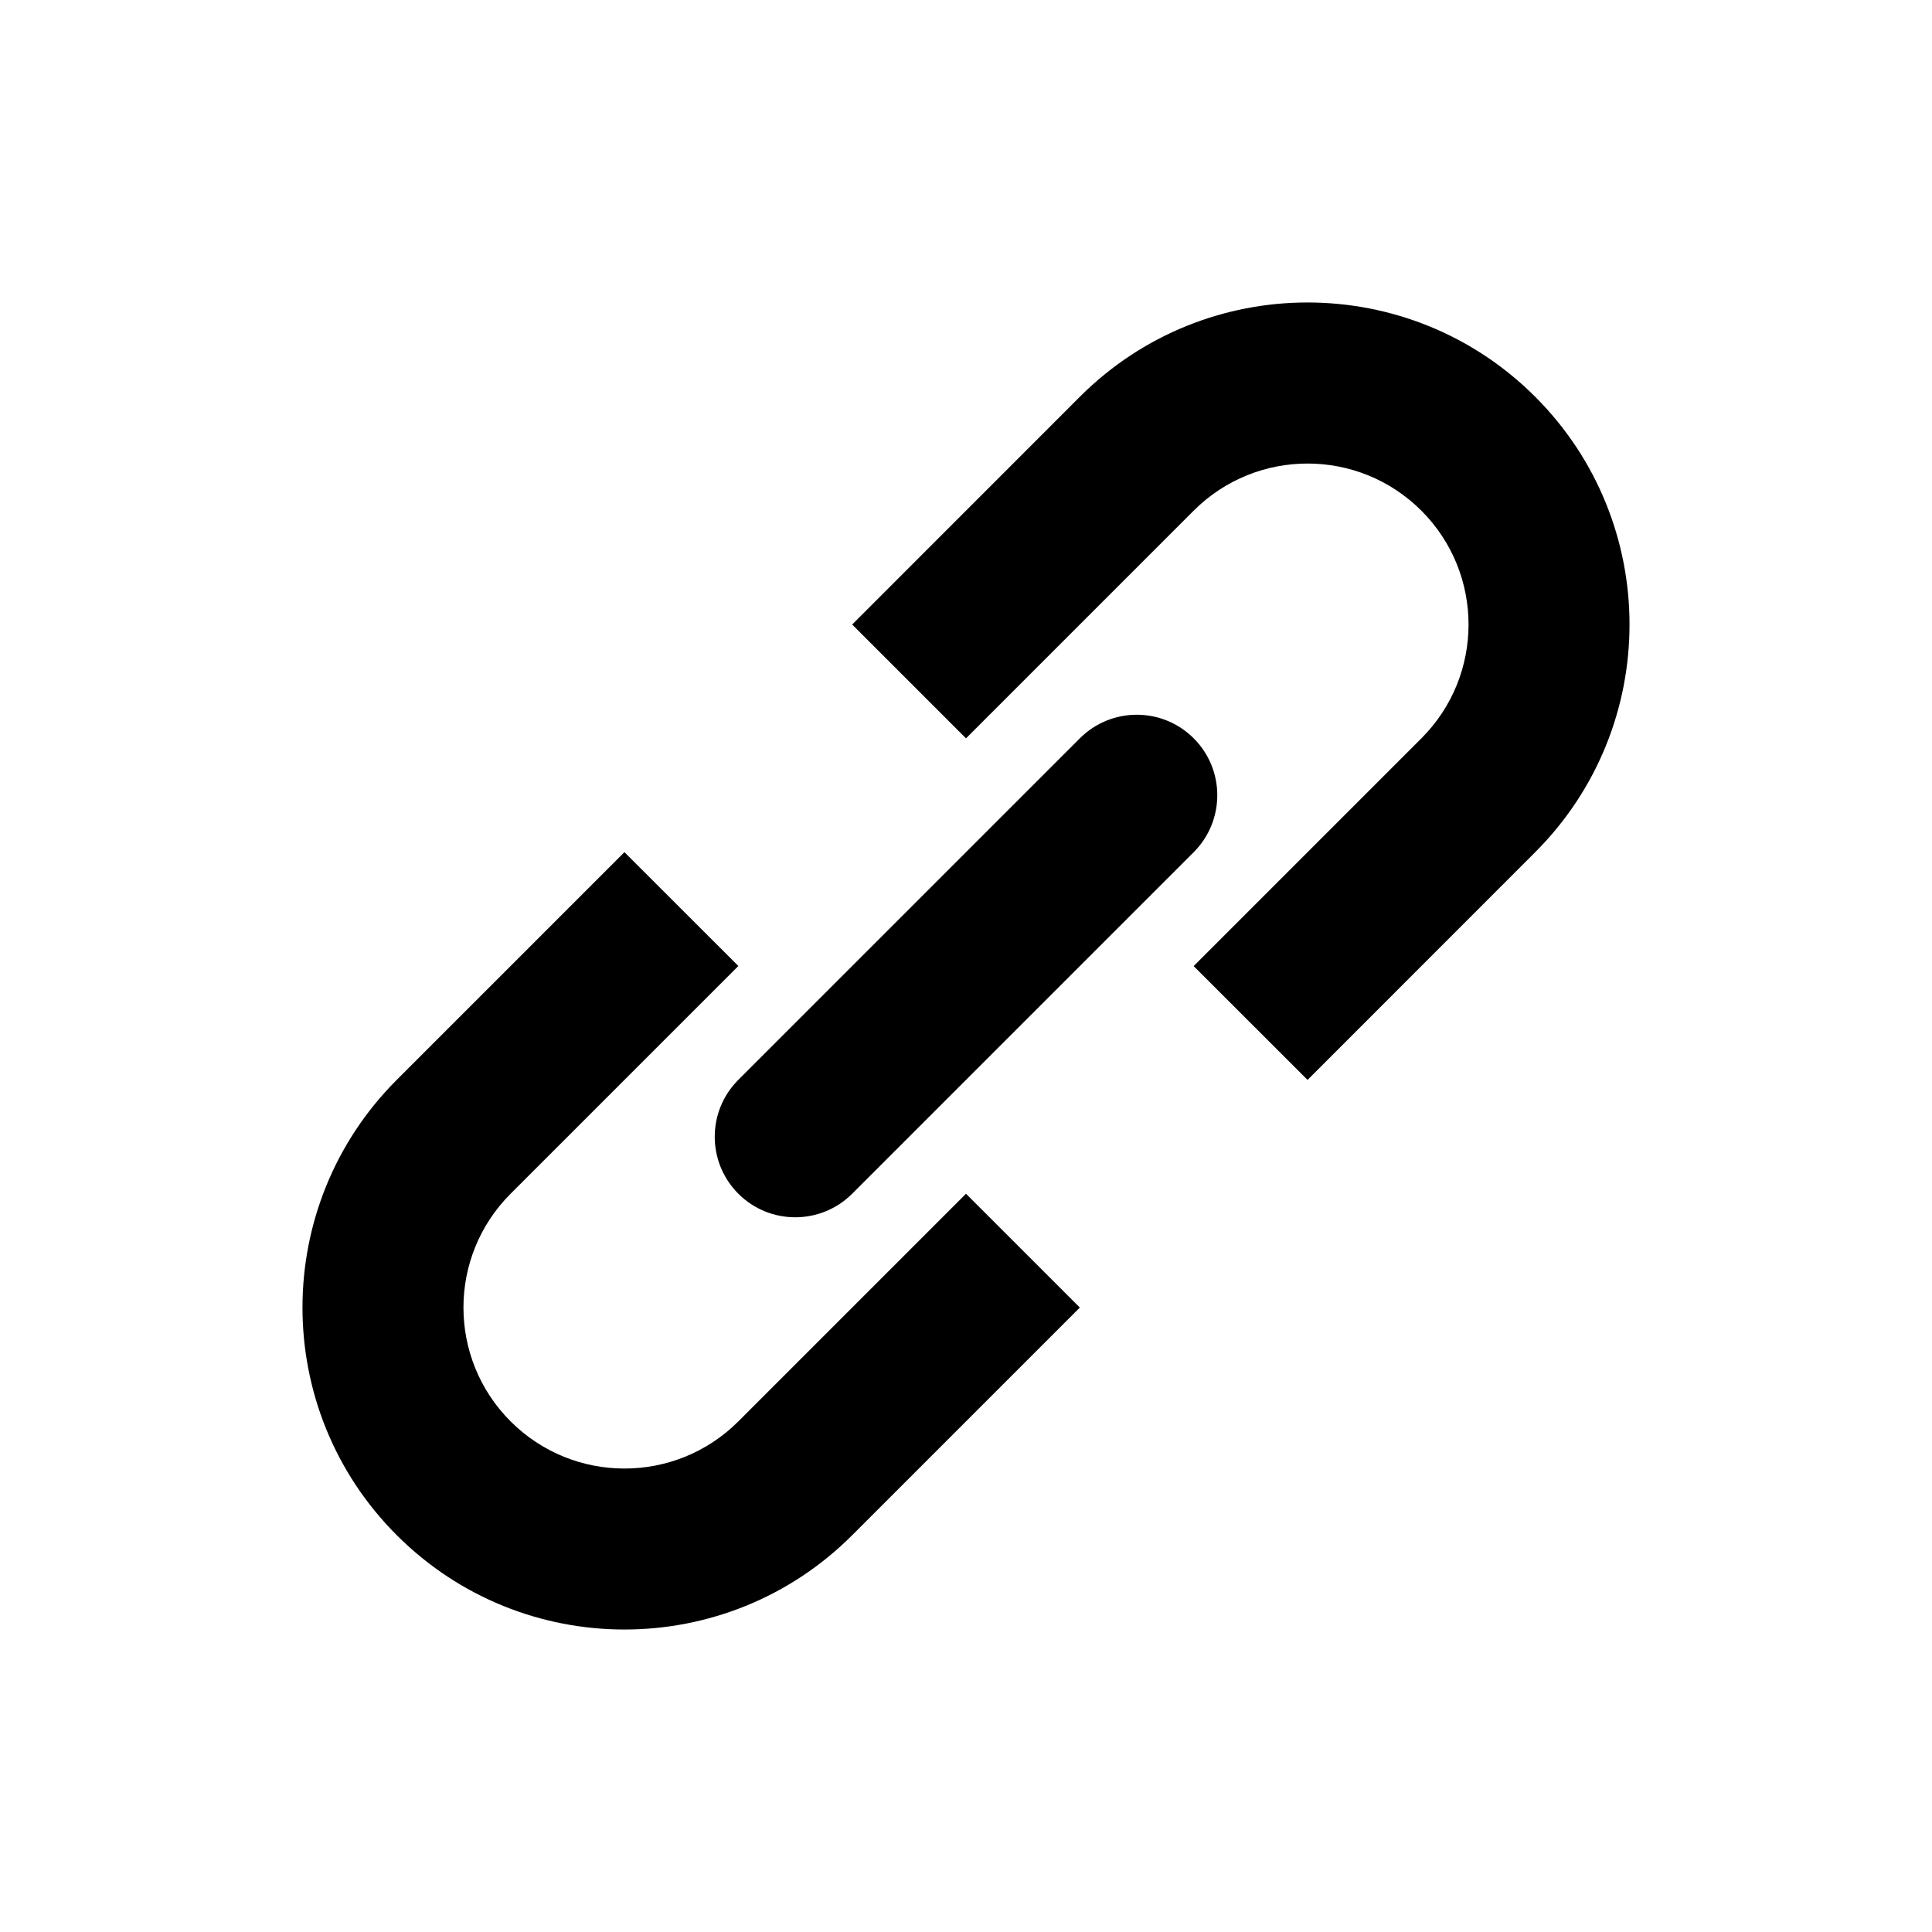 <svg width="24" height="24" viewBox="0 0 24 24" fill="none" xmlns="http://www.w3.org/2000/svg">
<path fill-rule="evenodd" clip-rule="evenodd" d="M14.828 12.001L16.243 13.415L19.071 10.586C20.633 9.024 20.633 6.491 19.071 4.929C17.509 3.367 14.976 3.367 13.414 4.929L10.586 7.758L12 9.172L14.828 6.344C15.61 5.563 16.876 5.563 17.657 6.344C18.438 7.125 18.438 8.391 17.657 9.172L14.828 12.001ZM12 14.829L13.414 16.243L10.586 19.071C9.024 20.633 6.491 20.633 4.929 19.071C3.367 17.509 3.367 14.976 4.929 13.414L7.757 10.586L9.172 12L6.343 14.829C5.562 15.61 5.562 16.876 6.343 17.657C7.124 18.438 8.391 18.438 9.172 17.657L12 14.829ZM14.829 9.172C15.219 9.562 15.219 10.195 14.829 10.586L10.586 14.829C10.195 15.219 9.562 15.219 9.172 14.829C8.781 14.438 8.781 13.805 9.172 13.414L13.414 9.172C13.805 8.781 14.438 8.781 14.829 9.172Z" fill="black" style="fill:black;fill-opacity:1;"/>
</svg>
